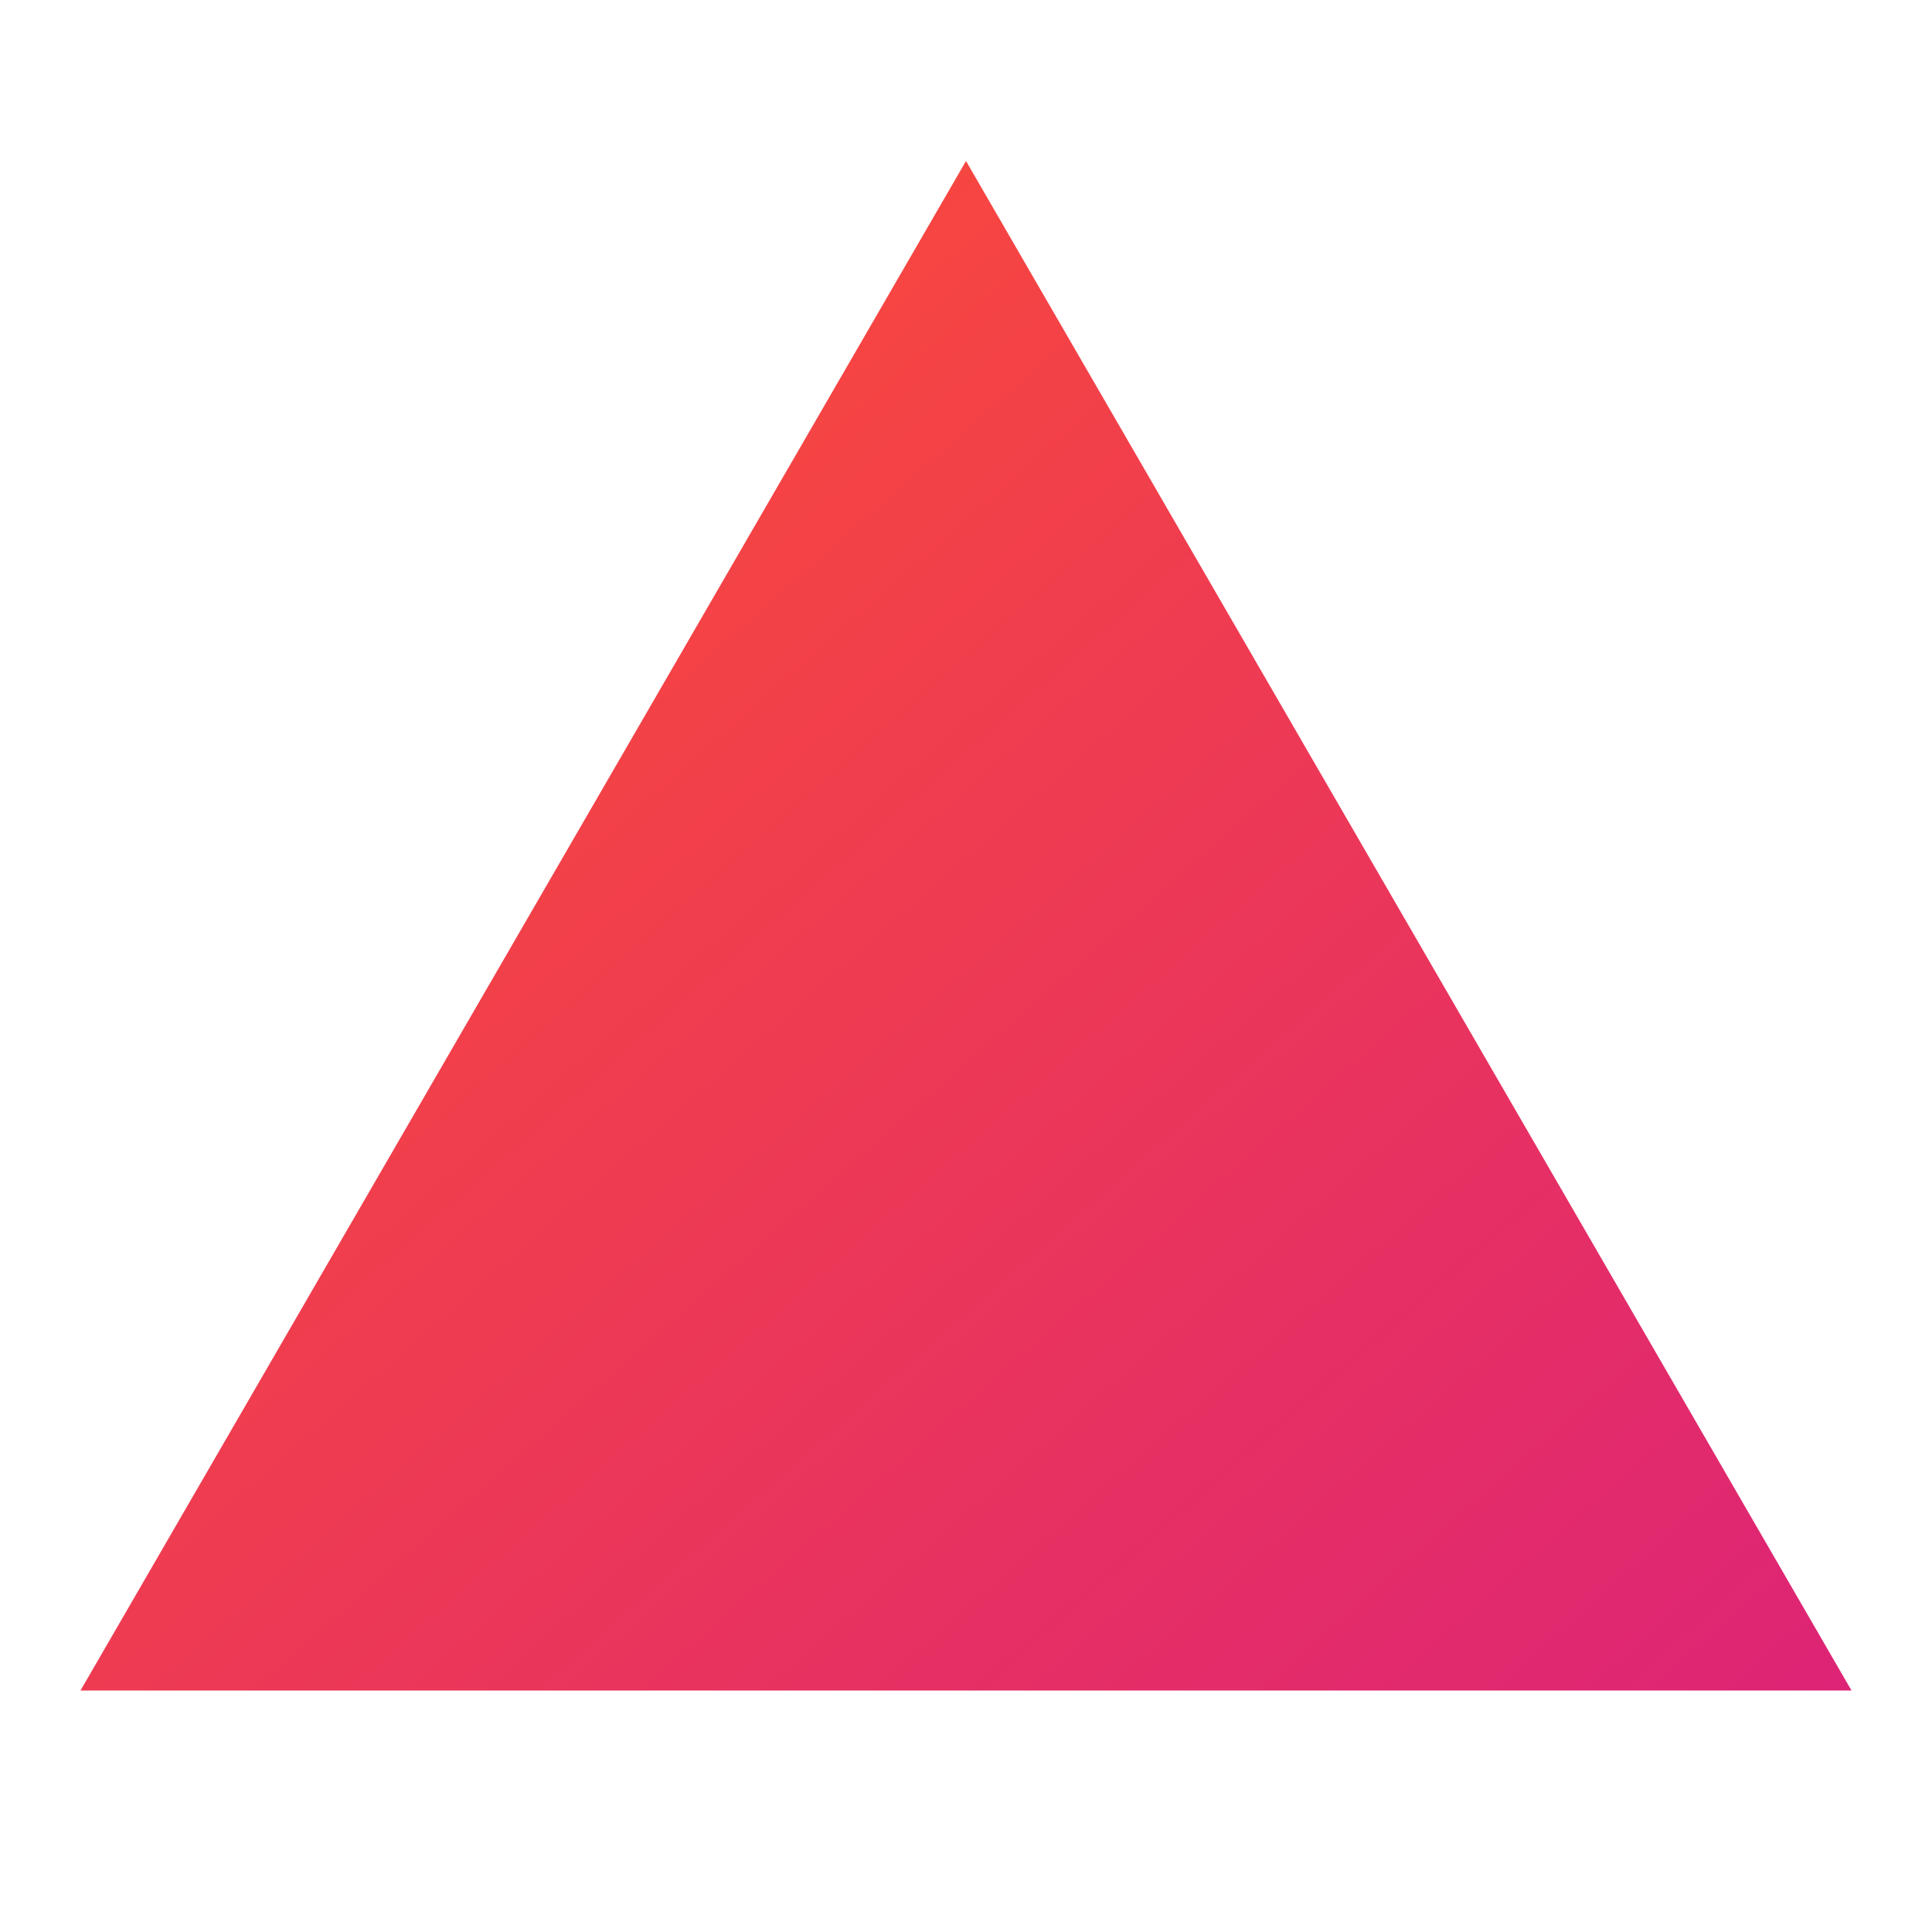 <svg xmlns="http://www.w3.org/2000/svg" viewBox="0 0 24 24" fill="url(#grad)">
  <defs>
    <linearGradient id="grad" x1="0%" y1="0%" x2="100%" y2="100%">
      <stop offset="0%" stop-color="#FF512F"></stop>
      <stop offset="100%" stop-color="#DD2476"></stop>
    </linearGradient>
  </defs>
  <path d="M1 21h22L12 2 1 21zm12-3h-2v2h2v-2zm0-6h-2v4h2v-4z"></path>
</svg>
